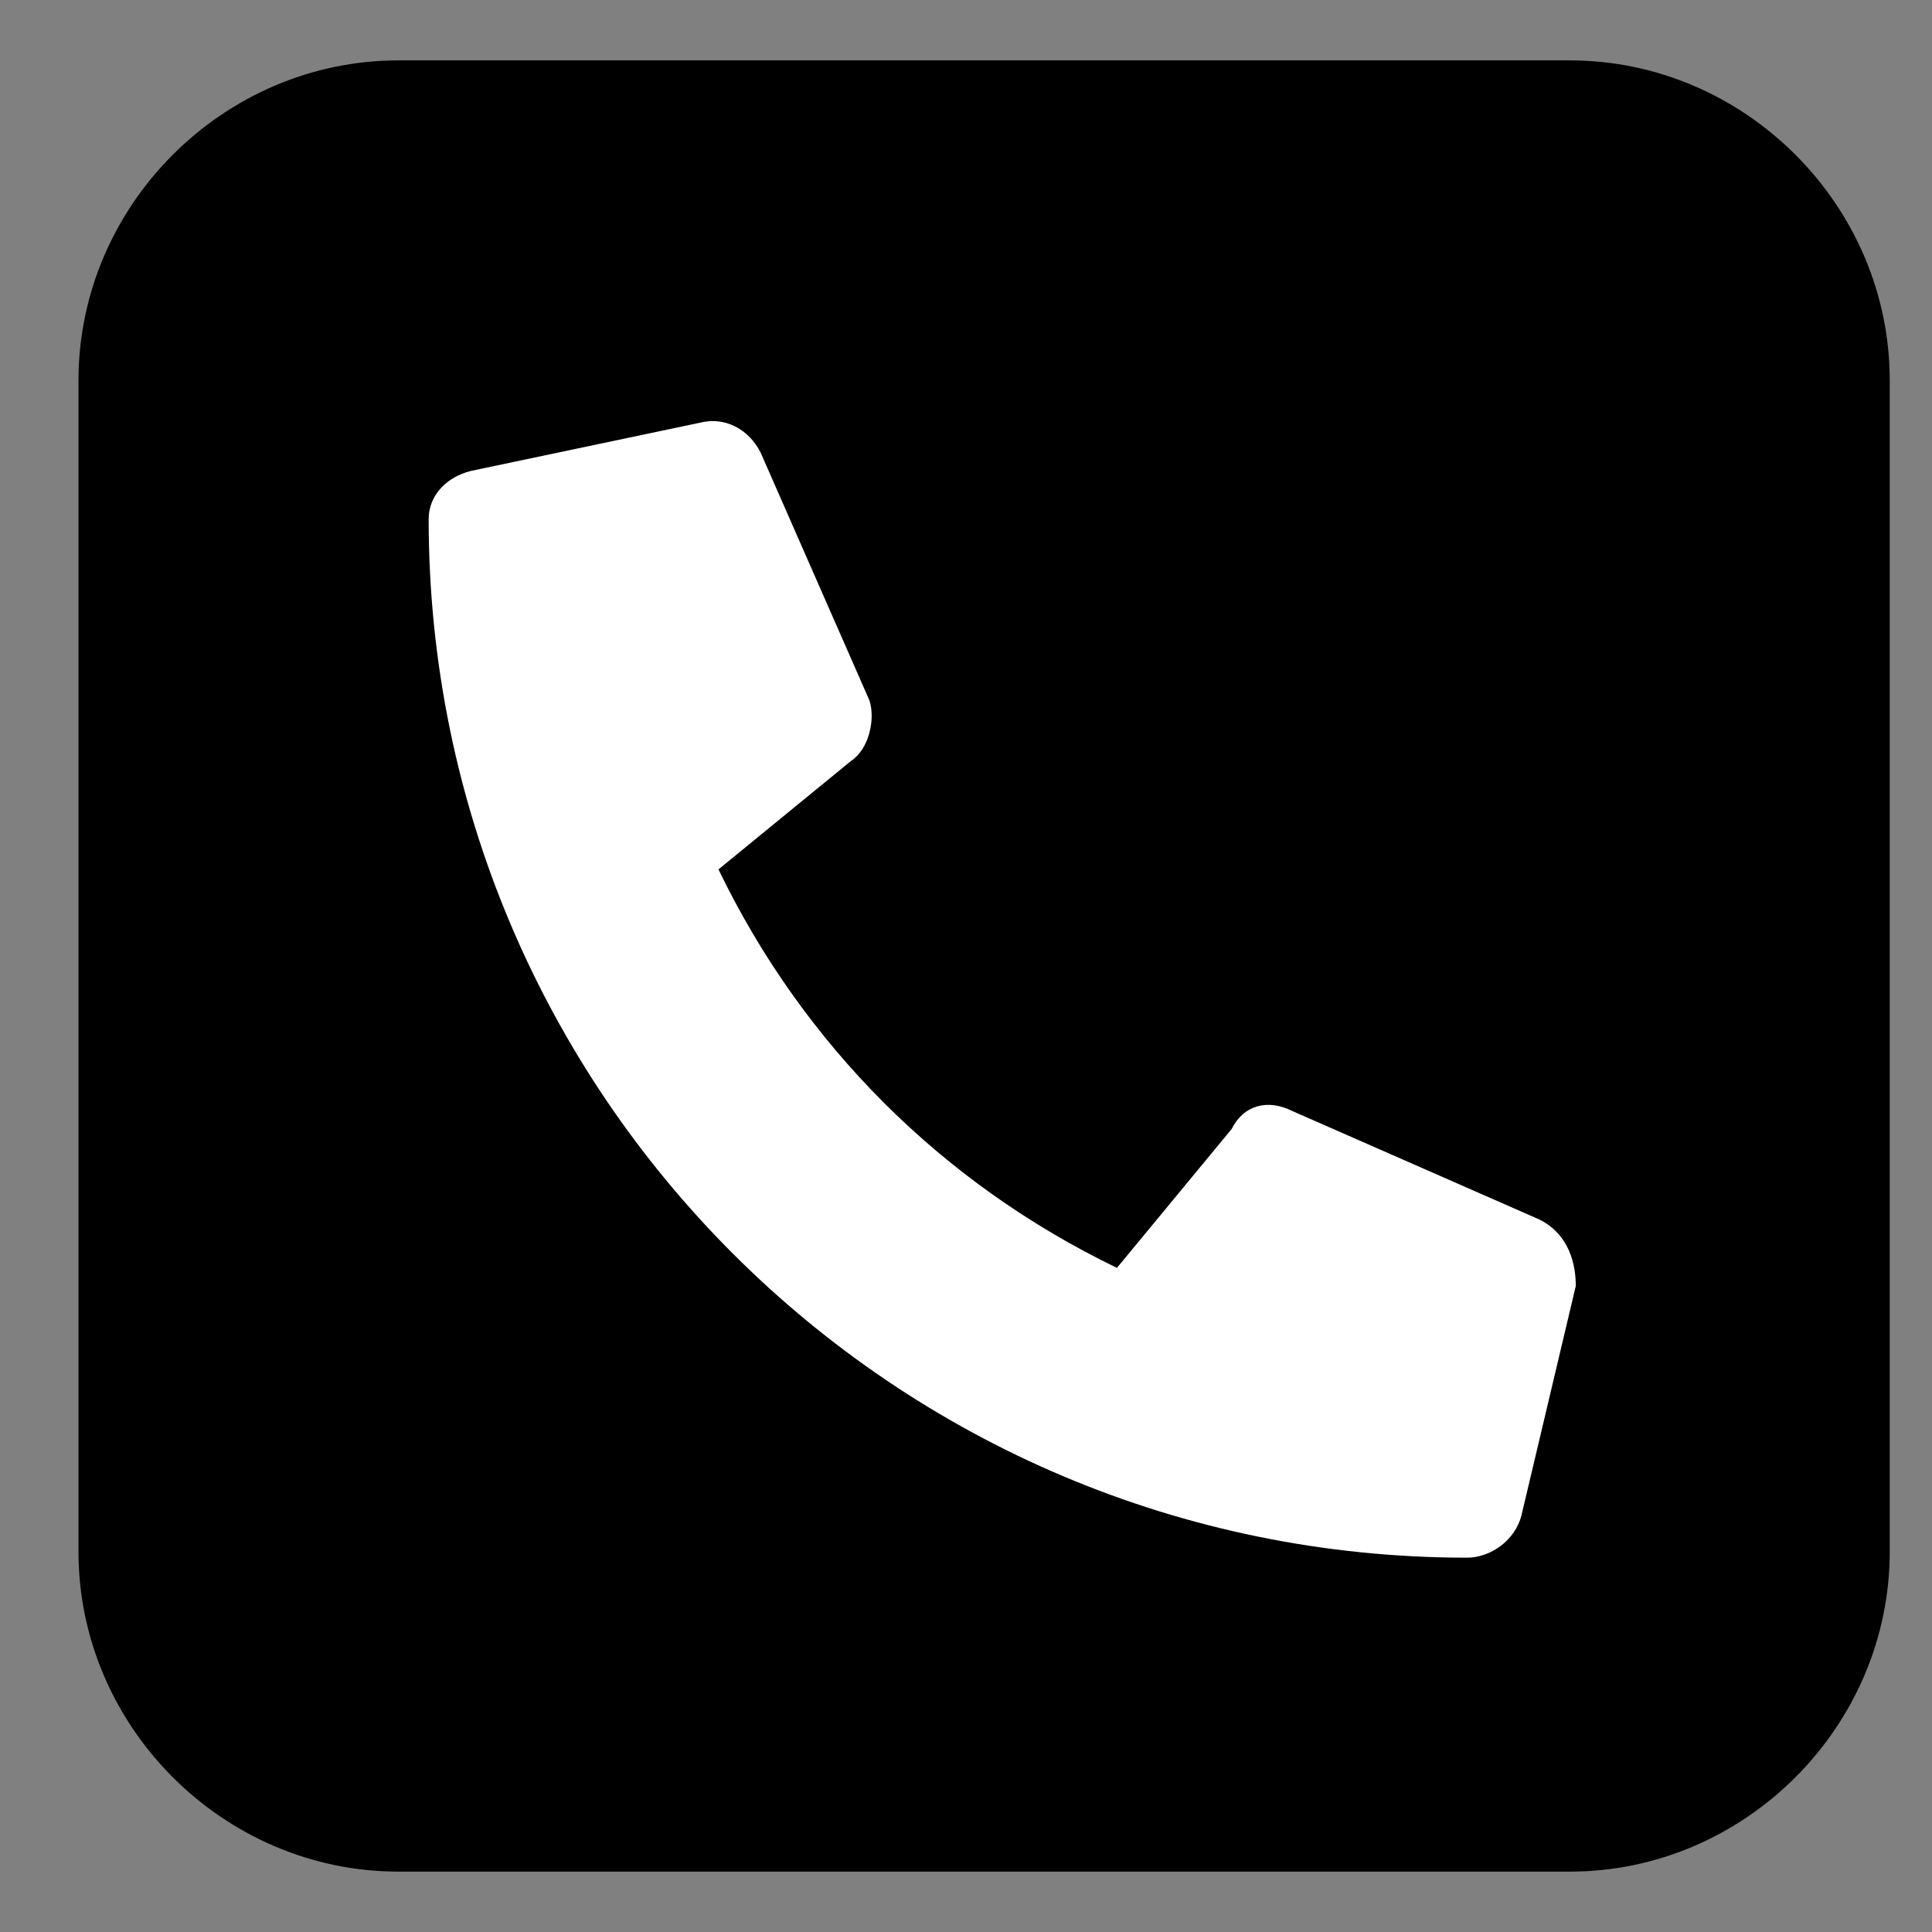 <?xml version="1.0" encoding="utf-8"?>
<!-- Generator: Adobe Illustrator 25.4.1, SVG Export Plug-In . SVG Version: 6.00 Build 0)  -->
<svg version="1.1" id="Layer_1" xmlns="http://www.w3.org/2000/svg" xmlns:xlink="http://www.w3.org/1999/xlink" x="0px" y="0px"
	 viewBox="0 0 32 32" style="enable-background:new 0 0 32 32;" xml:space="preserve">
<rect x="0" y="0" width="32" height="32" fill="#808080" stroke="none"/>
<style type="text/css">
	.st0{fill:#FFFFFF;}
</style>
<path d="M26,31H6.6c-2.9,0-5.3-2.4-5.3-5.3V6.3C1.3,3.4,3.7,1,6.6,1H26c2.9,0,5.3,2.4,5.3,5.3v19.4C31.3,28.6,28.9,31,26,31z"/>
<path class="st0" d="M25.5,20.2l-4.1-1.8c-0.4-0.2-0.8-0.1-1,0.3L18.5,21c-2.9-1.4-5.2-3.7-6.6-6.6l2.2-1.8c0.3-0.2,0.4-0.7,0.3-1
	l-1.8-4.1c-0.2-0.4-0.6-0.6-1-0.5L7.8,7.8C7.4,7.9,7.1,8.2,7.1,8.6c0,9.5,7.7,17.2,17.2,17.2c0.4,0,0.8-0.3,0.9-0.7l0.9-3.8
	C26.1,20.8,25.9,20.4,25.5,20.2L25.5,20.2z"/>
</svg>
